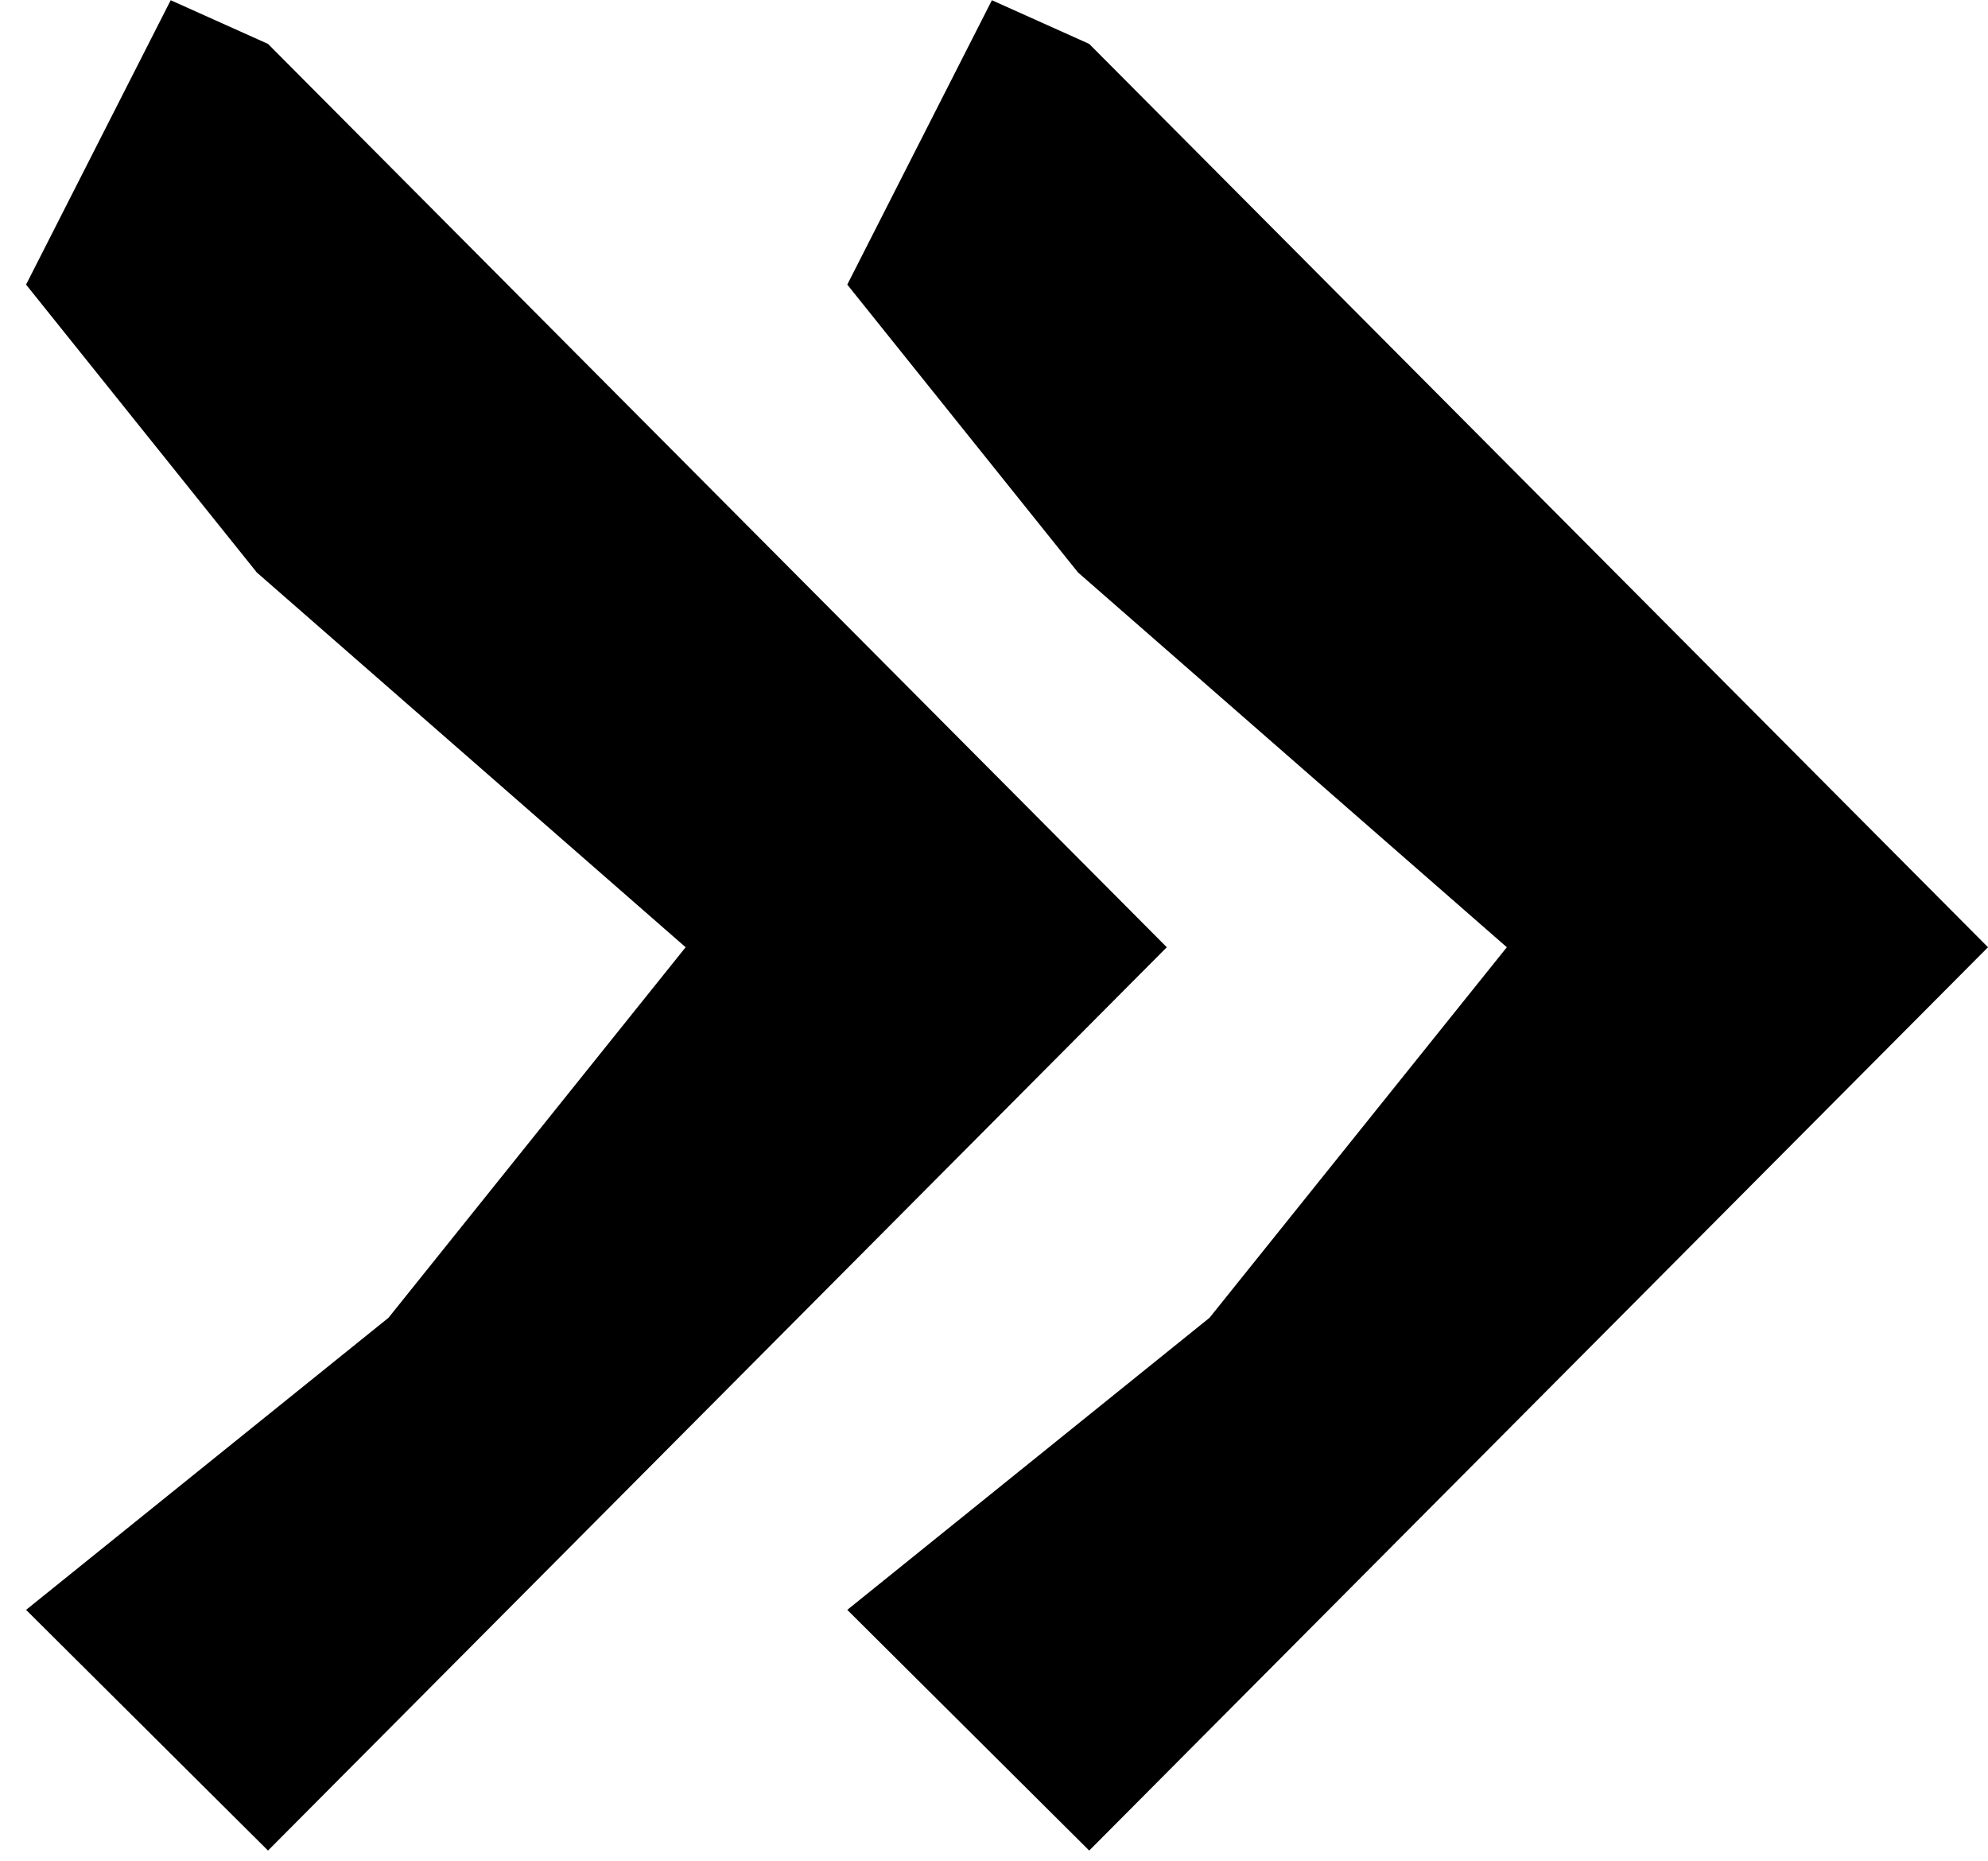 <?xml version="1.0" encoding="UTF-8" standalone="no"?>
<svg
   xmlns:dc="http://purl.org/dc/elements/1.1/"
   xmlns:cc="http://creativecommons.org/ns#"
   xmlns:rdf="http://www.w3.org/1999/02/22-rdf-syntax-ns#"
   xmlns:svg="http://www.w3.org/2000/svg"
   xmlns="http://www.w3.org/2000/svg"
   xmlns:sodipodi="http://sodipodi.sourceforge.net/DTD/sodipodi-0.dtd"
   xmlns:inkscape="http://www.inkscape.org/namespaces/inkscape"
   width="96.763"
   height="90.569"
   viewBox="0 0 96.763 90.569"
   version="1.1"
   id="svg4"
   sodipodi:docname="arrow-style.svg"
   inkscape:version="0.92.4 (5da689c313, 2019-01-14)">
  <defs
     id="defs8" />
  <sodipodi:namedview
     pagecolor="#ffffff"
     bordercolor="#666666"
     borderopacity="1"
     objecttolerance="10"
     gridtolerance="10"
     guidetolerance="10"
     inkscape:pageopacity="0"
     inkscape:pageshadow="2"
     inkscape:window-width="1366"
     inkscape:window-height="705"
     id="namedview6"
     showgrid="false"
     fit-margin-top="0"
     fit-margin-left="0"
     fit-margin-right="0"
     fit-margin-bottom="0"
     inkscape:showpageshadow="false"
     inkscape:pagecheckerboard="true"
     inkscape:zoom="2.4583333"
     inkscape:cx="27.871187"
     inkscape:cy="33.766119"
     inkscape:window-x="-8"
     inkscape:window-y="-8"
     inkscape:window-maximized="1"
     inkscape:current-layer="svg4" />
  <g
     id="g3935">
    <g
       id="g3930">
      <g
         id="g3926">
        <path
           style="stroke-width:3.93"
           inkscape:connector-curvature="0"
           id="path2"
           d="M 8.308,0.011 1.269,13.851 12.5,27.861 33.372,46.1 18.91,64.132 1.269,78.348 13.045,90.062 56.792,46.1 13.045,2.137 Z m 39.971,0 L 41.24,13.851 52.471,27.861 73.343,46.1 58.873,64.132 41.24,78.348 53.016,90.062 96.763,46.1 53.016,2.137 Z"
           sodipodi:nodetypes="cccccccccccccccccccc" />
      </g>
    </g>
  </g>
</svg>
